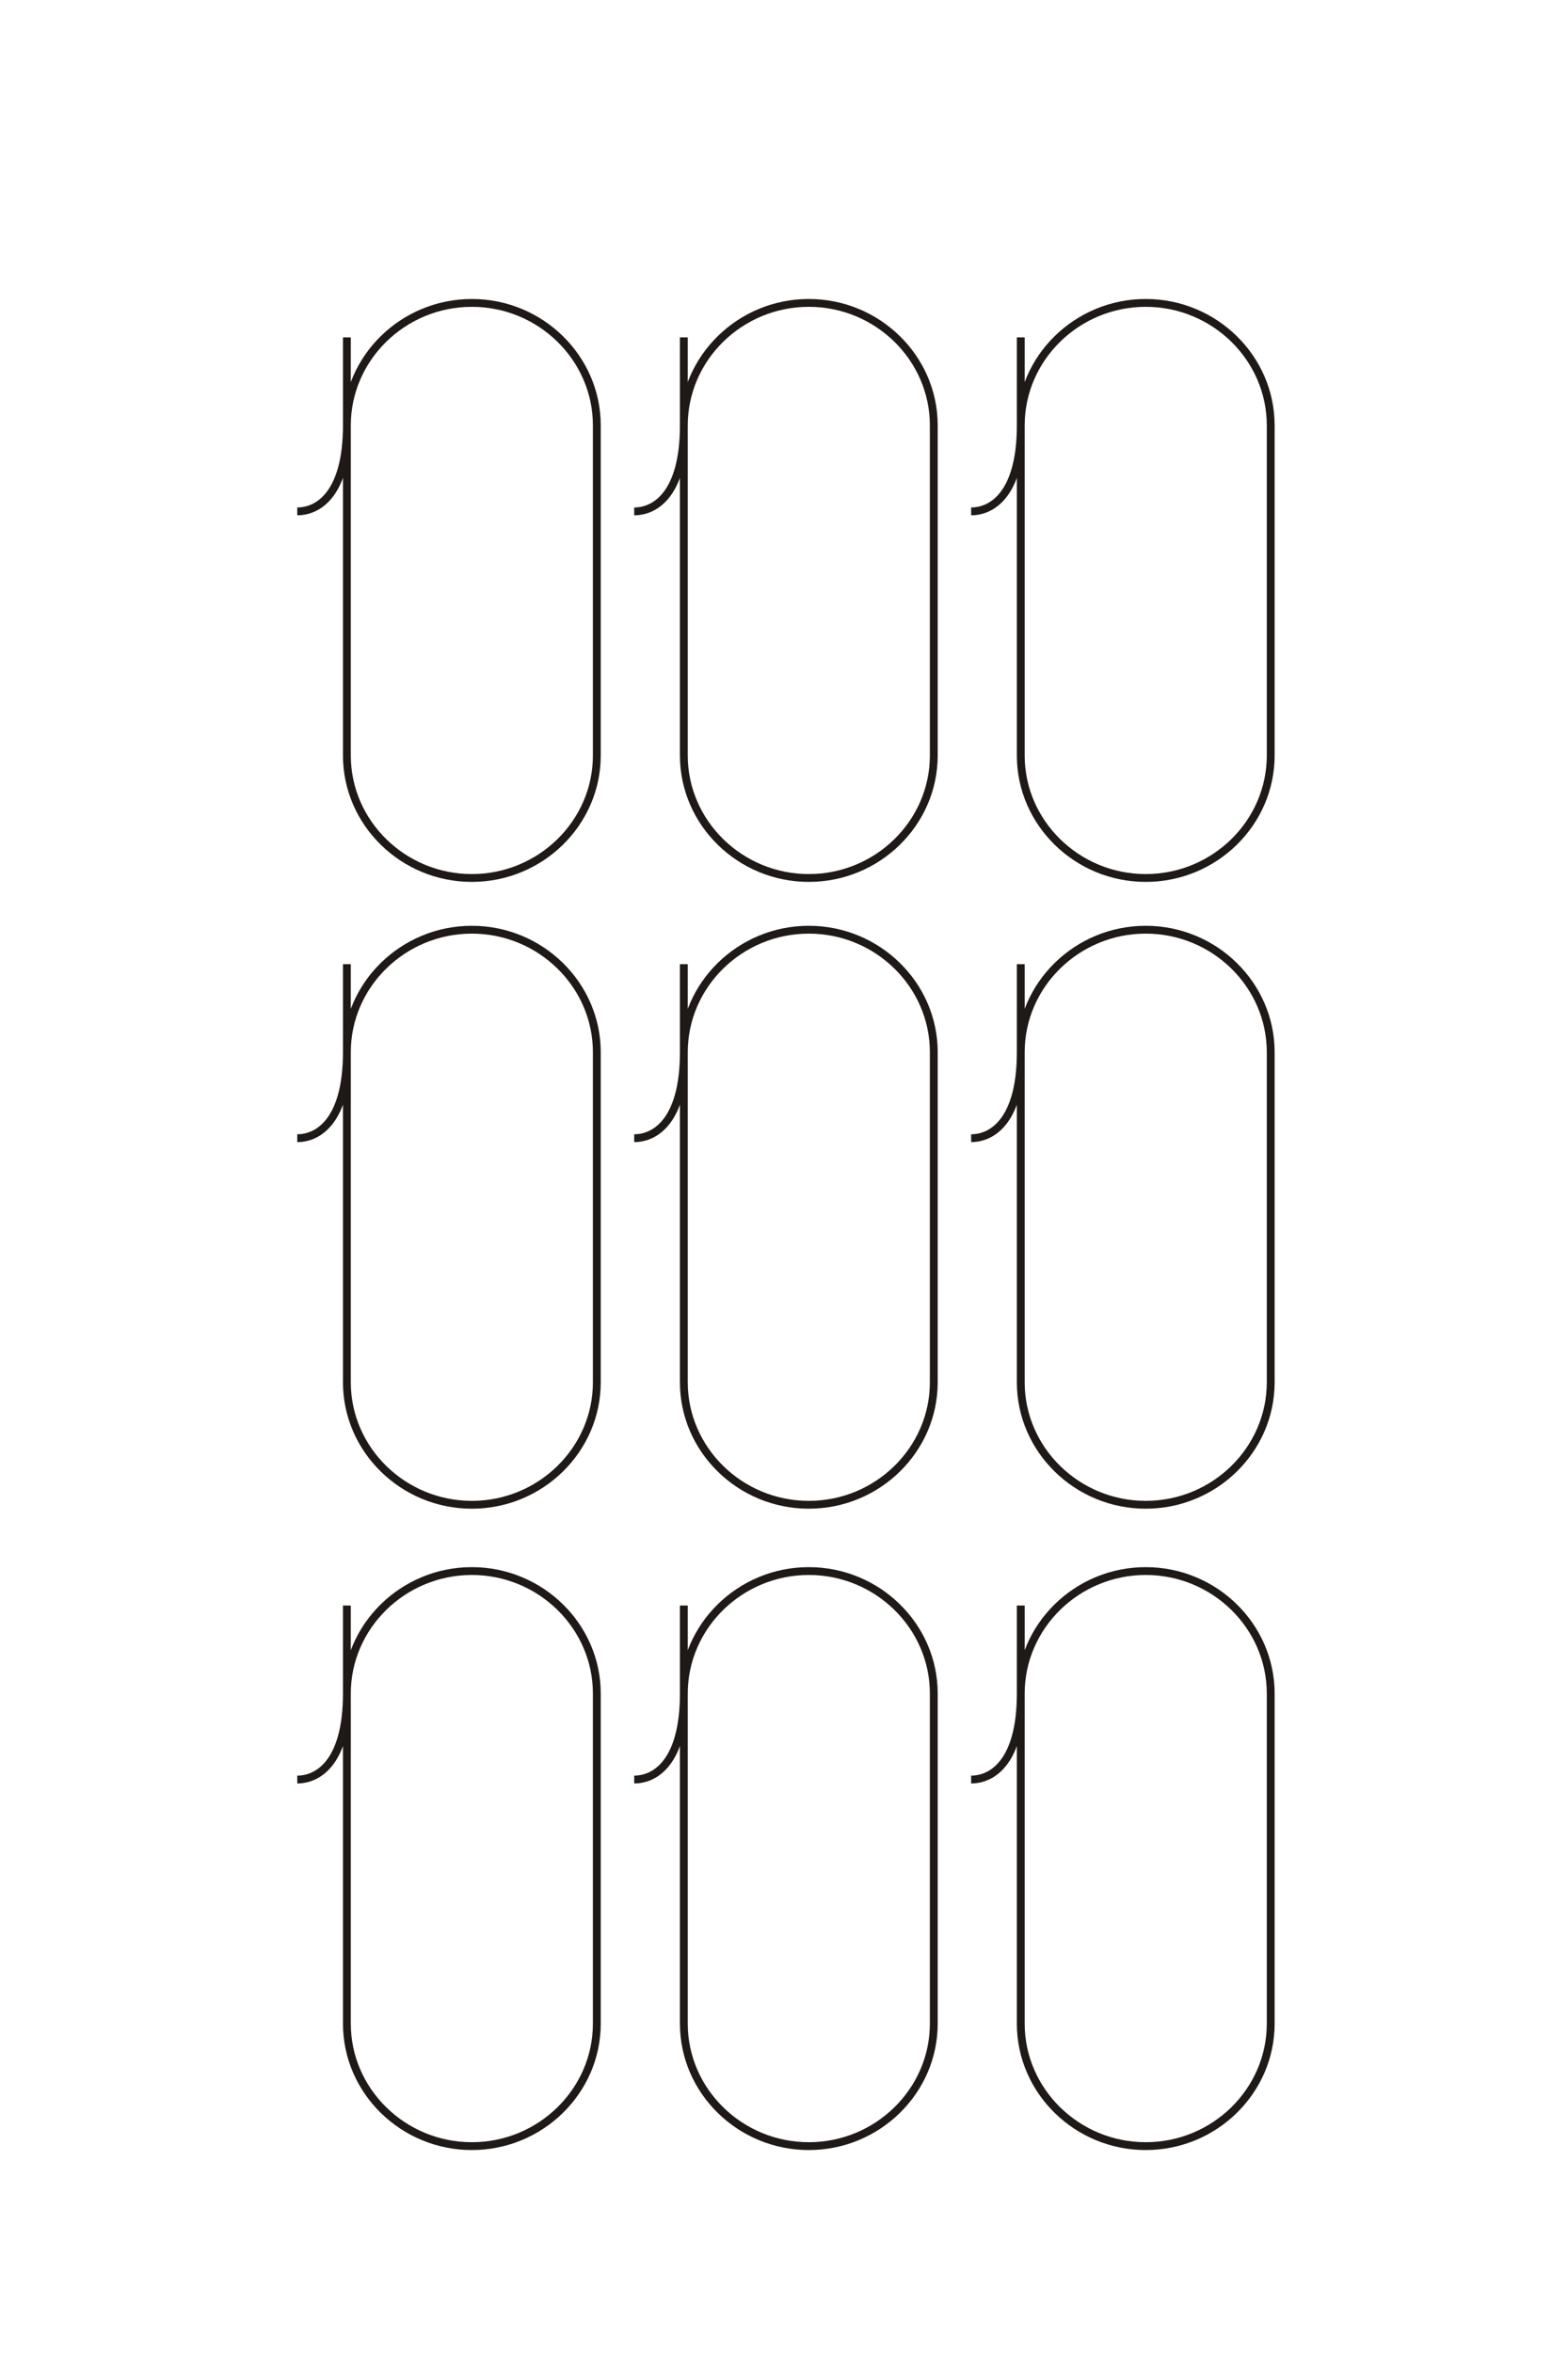 <?xml version="1.0" encoding="UTF-8"?>
<!DOCTYPE svg PUBLIC "-//W3C//DTD SVG 1.1//EN" "http://www.w3.org/Graphics/SVG/1.1/DTD/svg11.dtd">
<!-- Creator: CorelDRAW -->
<svg xmlns="http://www.w3.org/2000/svg" xml:space="preserve" width="40mm" height="60mm" style="shape-rendering:geometricPrecision; text-rendering:geometricPrecision; image-rendering:optimizeQuality; fill-rule:evenodd; clip-rule:evenodd"
viewBox="0 0 40 60"
 xmlns:xlink="http://www.w3.org/1999/xlink">
 <defs>
  <style type="text/css">
   <![CDATA[
    .str0 {stroke:#1F1A17;stroke-width:0.2}
    .fil0 {fill:none}
   ]]>
  </style>
 </defs>
 <g id="图层_x0020_1">
  <g id="_298264456">
   <path id="_298263976" class="fil0 str0" d="M26.04 8.603l0 10.662c0,1.718 1.435,3.123 3.188,3.123l0 0c1.754,0 3.188,-1.405 3.188,-3.123l0 -8.418c0,-1.718 -1.435,-3.123 -3.188,-3.123l0 0c-1.753,0 -3.188,1.405 -3.188,3.123 0,1.718 -0.706,2.193 -1.266,2.193"/>
   <path id="_298264120" class="fil0 str0" d="M26.04 24.586l0 10.662c0,1.718 1.435,3.123 3.188,3.123l0 0c1.754,0 3.188,-1.405 3.188,-3.123l0 -8.418c0,-1.718 -1.435,-3.123 -3.188,-3.123l0 0c-1.753,0 -3.188,1.405 -3.188,3.123 0,1.718 -0.706,2.193 -1.266,2.193"/>
   <path id="_298264096" class="fil0 str0" d="M26.04 40.94l0 10.662c0,1.718 1.435,3.123 3.188,3.123l0 0c1.754,0 3.188,-1.405 3.188,-3.123l0 -8.418c0,-1.718 -1.435,-3.123 -3.188,-3.123l0 0c-1.753,0 -3.188,1.405 -3.188,3.123 0,1.718 -0.706,2.193 -1.266,2.193"/>
   <path id="_298263952" class="fil0 str0" d="M17.445 8.603l0 10.662c0,1.718 1.435,3.123 3.188,3.123l0 0c1.754,0 3.188,-1.405 3.188,-3.123l0 -8.418c0,-1.718 -1.435,-3.123 -3.188,-3.123l0 0c-1.753,0 -3.188,1.405 -3.188,3.123 0,1.718 -0.706,2.193 -1.266,2.193"/>
   <path id="_298264216" class="fil0 str0" d="M17.445 24.586l0 10.662c0,1.718 1.435,3.123 3.188,3.123l0 0c1.754,0 3.188,-1.405 3.188,-3.123l0 -8.418c0,-1.718 -1.435,-3.123 -3.188,-3.123l0 0c-1.753,0 -3.188,1.405 -3.188,3.123 0,1.718 -0.706,2.193 -1.266,2.193"/>
   <path id="_298263928" class="fil0 str0" d="M17.445 40.94l0 10.662c0,1.718 1.435,3.123 3.188,3.123l0 0c1.754,0 3.188,-1.405 3.188,-3.123l0 -8.418c0,-1.718 -1.435,-3.123 -3.188,-3.123l0 0c-1.753,0 -3.188,1.405 -3.188,3.123 0,1.718 -0.706,2.193 -1.266,2.193"/>
   <path id="_298264504" class="fil0 str0" d="M8.849 8.603l0 10.662c0,1.718 1.435,3.123 3.188,3.123l0 0c1.753,0 3.188,-1.405 3.188,-3.123l0 -8.418c0,-1.718 -1.435,-3.123 -3.188,-3.123l0 0c-1.753,0 -3.188,1.405 -3.188,3.123 0,1.718 -0.706,2.193 -1.266,2.193"/>
   <path id="_298264480" class="fil0 str0" d="M8.849 24.586l0 10.662c0,1.718 1.435,3.123 3.188,3.123l0 0c1.753,0 3.188,-1.405 3.188,-3.123l0 -8.418c0,-1.718 -1.435,-3.123 -3.188,-3.123l0 0c-1.753,0 -3.188,1.405 -3.188,3.123 0,1.718 -0.706,2.193 -1.266,2.193"/>
   <path id="_298264264" class="fil0 str0" d="M8.849 40.94l0 10.662c0,1.718 1.435,3.123 3.188,3.123l0 0c1.753,0 3.188,-1.405 3.188,-3.123l0 -8.418c0,-1.718 -1.435,-3.123 -3.188,-3.123l0 0c-1.753,0 -3.188,1.405 -3.188,3.123 0,1.718 -0.706,2.193 -1.266,2.193"/>
  </g>
 </g>
</svg>
